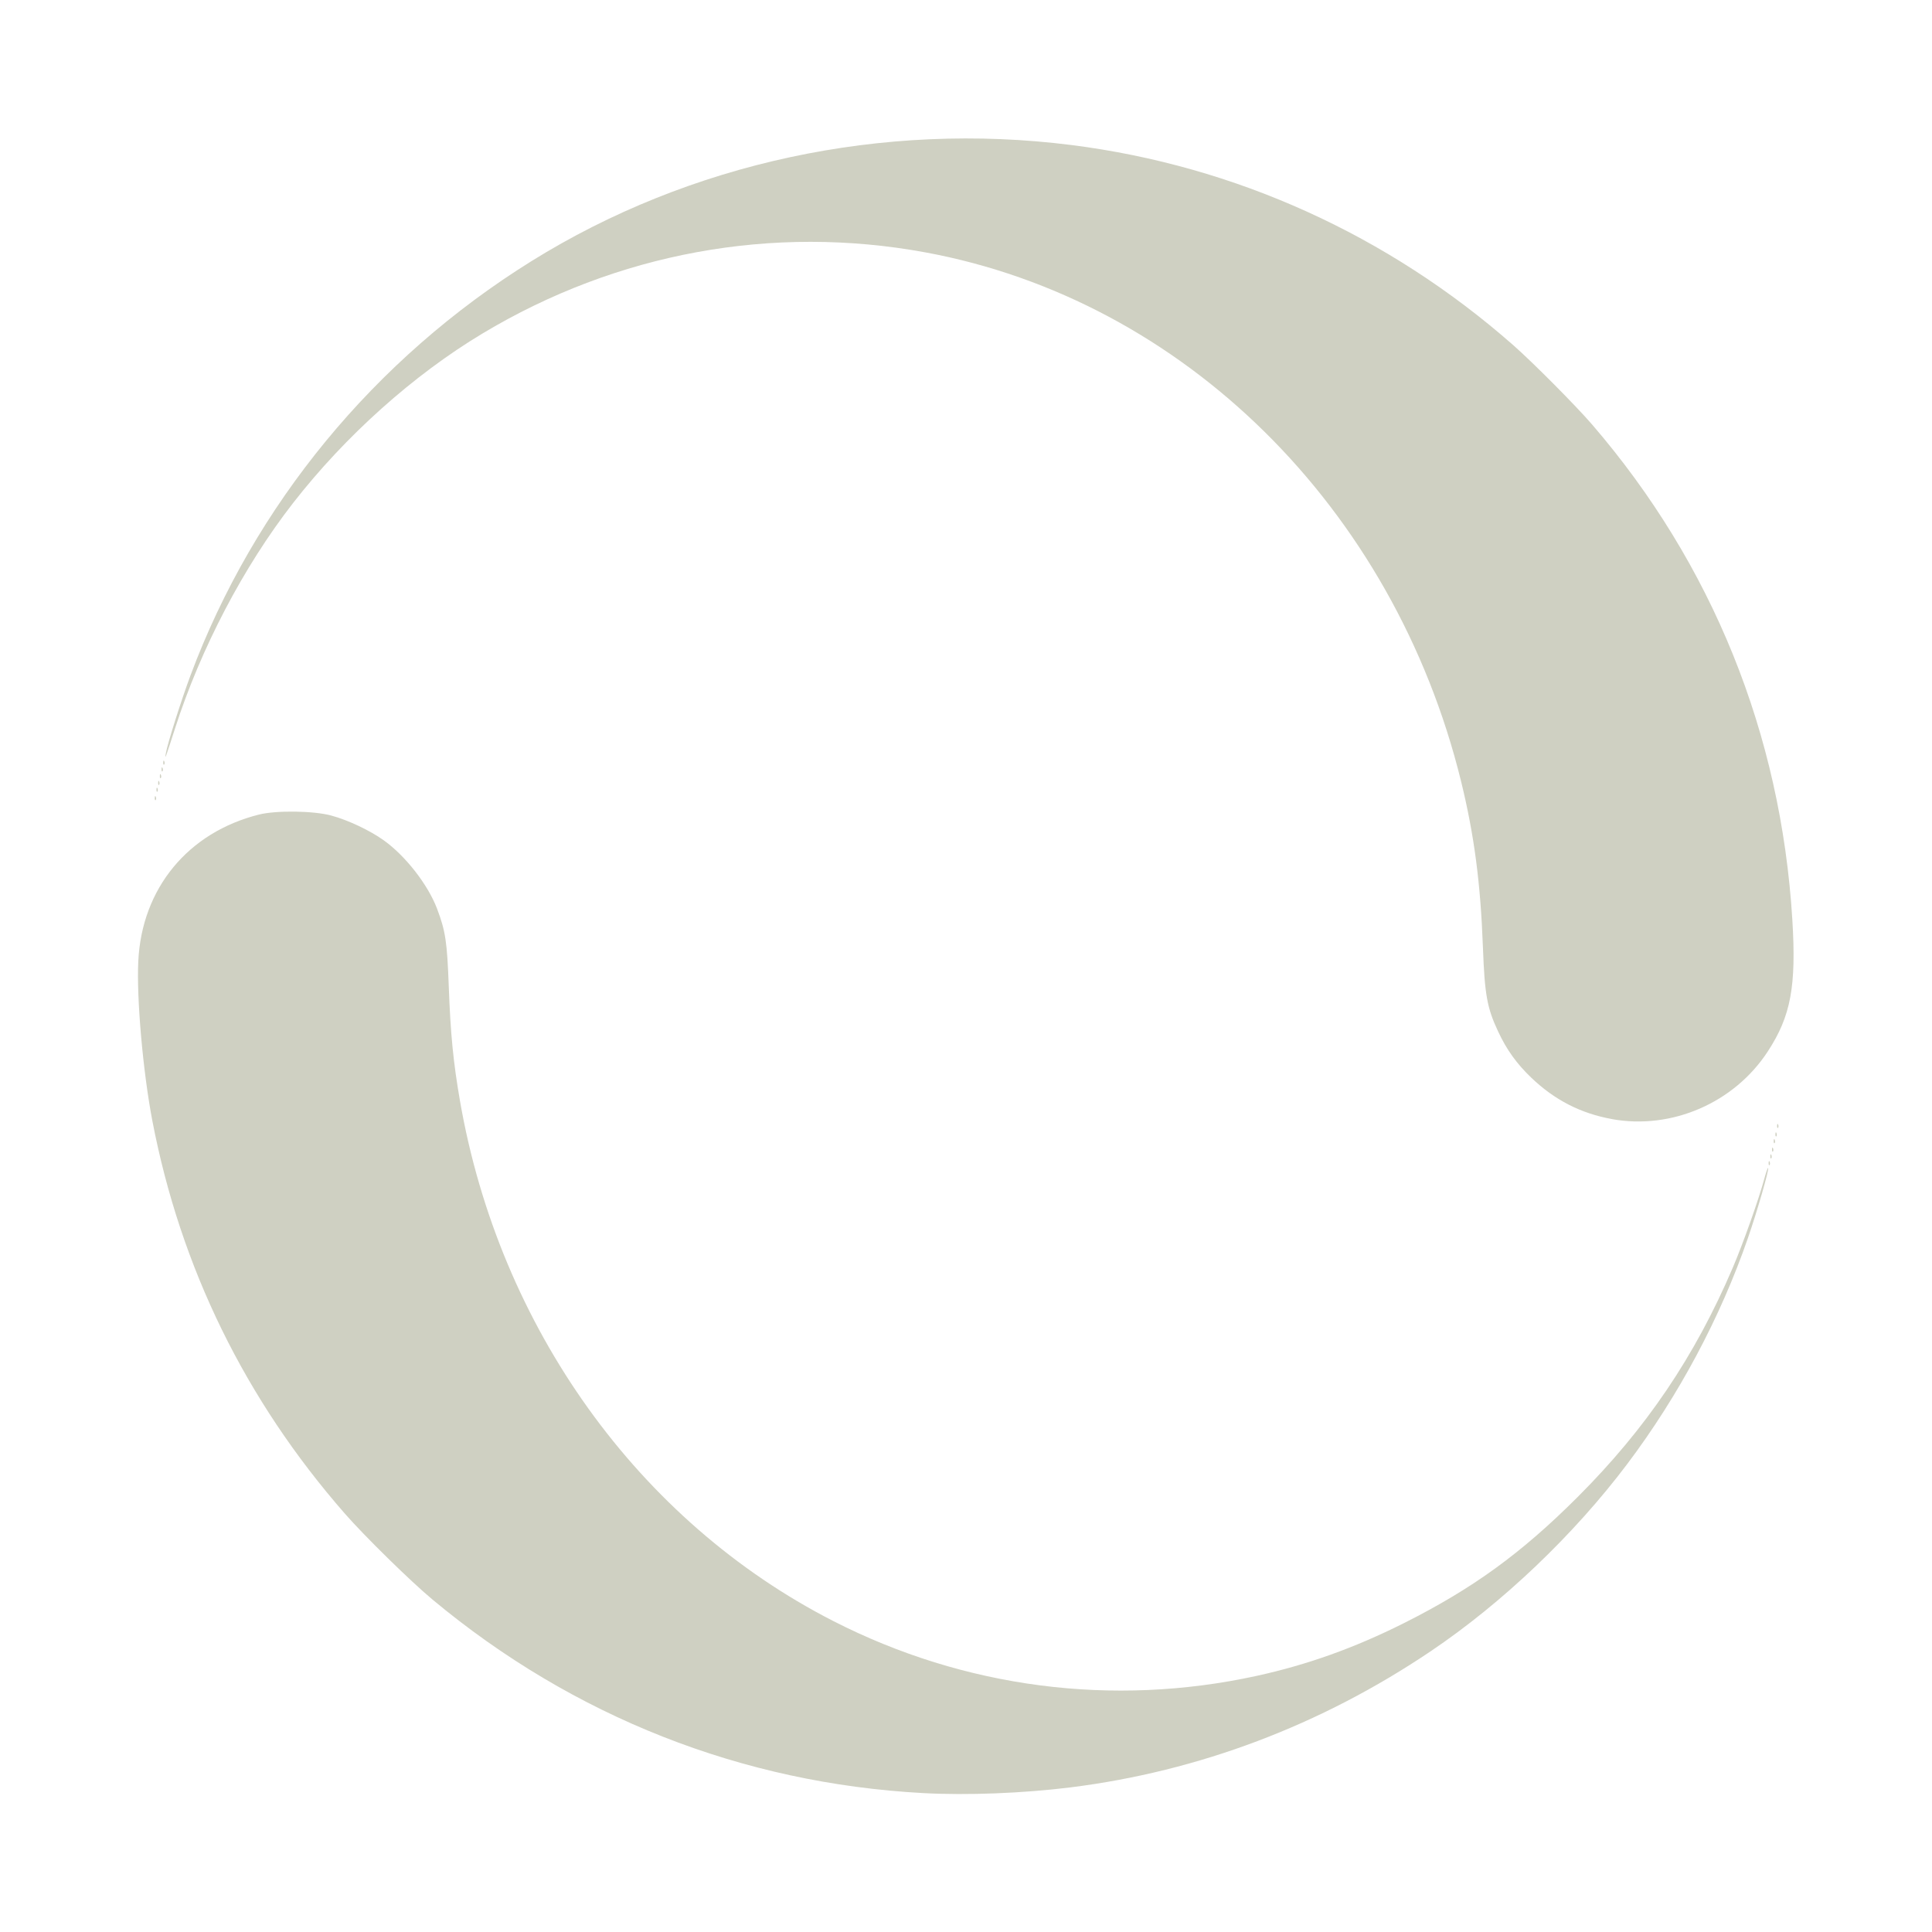 <?xml version="1.0" encoding="UTF-8" standalone="no"?>
<!-- Created with Inkscape (http://www.inkscape.org/) -->

<svg
   xmlns:dc="http://purl.org/dc/elements/1.1/"
   xmlns:cc="http://creativecommons.org/ns#"
   xmlns:rdf="http://www.w3.org/1999/02/22-rdf-syntax-ns#"
   xmlns:svg="http://www.w3.org/2000/svg"
   xmlns="http://www.w3.org/2000/svg"
   xmlns:sodipodi="http://sodipodi.sourceforge.net/DTD/sodipodi-0.dtd"
   xmlns:inkscape="http://www.inkscape.org/namespaces/inkscape"
   version="1.1"
   id="svg2"
   xml:space="preserve"
   width="70"
   height="70"
   viewBox="0 0 70 70"
   sodipodi:docname="spinner.svg"
   inkscape:version="0.92.4 5da689c313, 2019-01-14"
   inkscape:export-filename="/home/trlinux/milis-gtk-theme/playmount-milis/milis-koyu/spinner.png"
   inkscape:export-xdpi="96"
   inkscape:export-ydpi="96"><defs
     id="defs6"><clipPath
       clipPathUnits="userSpaceOnUse"
       id="clipPath18"><path
         d="M 0,800 H 800 V 0 H 0 Z"
         id="path16"
         inkscape:connector-curvature="0" /></clipPath><clipPath
       clipPathUnits="userSpaceOnUse"
       id="clipPath3426"><path
         d="M 0,800 H 800 V 0 H 0 Z"
         id="path3424"
         inkscape:connector-curvature="0" /></clipPath></defs><sodipodi:namedview
     pagecolor="#ffffff"
     bordercolor="#666666"
     borderopacity="1"
     objecttolerance="10"
     gridtolerance="10"
     guidetolerance="10"
     inkscape:pageopacity="0"
     inkscape:pageshadow="2"
     inkscape:window-width="1364"
     inkscape:window-height="704"
     id="namedview4"
     showgrid="false"
     inkscape:zoom="3.6642857"
     inkscape:cx="9.0588728"
     inkscape:cy="25.399157"
     inkscape:window-x="0"
     inkscape:window-y="0"
     inkscape:window-maximized="0"
     inkscape:current-layer="g10" /><g
     id="g10"
     inkscape:groupmode="layer"
     inkscape:label="14669-NPP3OF"
     transform="matrix(1.333,0,0,-1.333,0,70)"><path
       style="fill:#cfd0c2;stroke-width:0.046;fill-opacity:1"
       d="M 25.103,3.775 C 20.175,4.039 15.582,5.849 11.759,9.033 11.163,9.529 9.912,10.756 9.375,11.37 6.666,14.466 4.908,18.055 4.141,22.049 c -0.255,1.331 -0.432,3.329 -0.382,4.341 0.096,1.977 1.351,3.5 3.282,3.983 0.469,0.117 1.481,0.104 1.963,-0.027 0.453,-0.122 1.049,-0.403 1.425,-0.672 0.592,-0.422 1.204,-1.208 1.451,-1.861 0.23,-0.609 0.273,-0.898 0.318,-2.113 0.047,-1.291 0.123,-2.061 0.303,-3.101 1.067,-6.159 4.855,-11.44 10.146,-14.146 3.563,-1.822 7.597,-2.346 11.506,-1.492 1.378,0.301 2.661,0.76 3.996,1.429 1.878,0.942 3.199,1.9 4.734,3.435 1.858,1.857 3.182,3.814 4.213,6.227 0.284,0.664 0.714,1.878 0.86,2.424 0.046,0.171 0.092,0.302 0.103,0.29 0.033,-0.033 -0.296,-1.173 -0.549,-1.904 C 46.764,16.706 45.631,14.583 44.233,12.725 42.783,10.798 40.837,8.943 38.883,7.628 35.9,5.619 32.587,4.368 29.099,3.931 27.815,3.771 26.294,3.711 25.103,3.775 Z M 48.073,20.905 c 0.002,0.054 0.013,0.064 0.028,0.028 0.013,-0.033 0.012,-0.073 -0.004,-0.088 -0.015,-0.015 -0.026,0.012 -0.024,0.06 z m 0.046,0.184 c 0.002,0.054 0.013,0.064 0.028,0.028 0.013,-0.033 0.012,-0.073 -0.004,-0.088 -0.015,-0.015 -0.026,0.012 -0.024,0.06 z m 0.046,0.184 c 0.002,0.054 0.013,0.064 0.028,0.028 0.013,-0.033 0.012,-0.073 -0.004,-0.088 -0.015,-0.015 -0.026,0.012 -0.024,0.06 z m 0.046,0.23 c 0.002,0.054 0.013,0.064 0.028,0.028 0.013,-0.033 0.012,-0.073 -0.004,-0.088 -0.015,-0.015 -0.026,0.012 -0.024,0.06 z m 0.046,0.184 c 0.002,0.054 0.013,0.064 0.028,0.028 0.013,-0.033 0.012,-0.073 -0.004,-0.088 -0.015,-0.015 -0.026,0.012 -0.024,0.06 z m 0.046,0.23 c 0.002,0.054 0.013,0.064 0.028,0.028 0.013,-0.033 0.012,-0.073 -0.004,-0.088 -0.015,-0.015 -0.026,0.012 -0.024,0.06 z m -4.489,0.179 c -0.849,0.154 -1.557,0.517 -2.191,1.123 -0.397,0.379 -0.67,0.759 -0.902,1.255 -0.302,0.643 -0.366,1.001 -0.414,2.285 -0.065,1.756 -0.237,3.061 -0.596,4.525 C 37.883,38.718 32.164,44.363 25.149,45.654 21,46.417 16.768,45.642 13.114,43.448 11.235,42.32 9.386,40.665 7.964,38.838 6.618,37.108 5.453,34.882 4.755,32.706 4.497,31.903 4.473,31.836 4.508,32.04 c 0.044,0.26 0.419,1.443 0.669,2.113 1.729,4.633 4.998,8.606 9.27,11.263 4.301,2.676 9.551,3.804 14.676,3.155 4.451,-0.564 8.607,-2.447 12.011,-5.442 0.531,-0.467 1.707,-1.651 2.141,-2.155 3.268,-3.796 5.133,-8.408 5.442,-13.459 0.111,-1.812 -0.04,-2.621 -0.668,-3.582 -0.911,-1.396 -2.61,-2.133 -4.236,-1.838 z M 4.207,30.826 c 0.002,0.054 0.013,0.064 0.028,0.028 0.013,-0.033 0.012,-0.073 -0.004,-0.088 -0.015,-0.015 -0.026,0.012 -0.024,0.06 z m 0.046,0.23 c 0.002,0.054 0.013,0.064 0.028,0.028 0.013,-0.033 0.012,-0.073 -0.004,-0.088 -0.015,-0.015 -0.026,0.012 -0.024,0.06 z m 0.046,0.184 c 0.002,0.054 0.013,0.064 0.028,0.028 0.013,-0.033 0.012,-0.073 -0.004,-0.088 -0.015,-0.015 -0.026,0.012 -0.024,0.06 z m 0.046,0.184 c 0.002,0.054 0.013,0.064 0.028,0.028 0.013,-0.033 0.012,-0.073 -0.004,-0.088 -0.015,-0.015 -0.026,0.012 -0.024,0.06 z m 0.046,0.184 c 0.002,0.054 0.013,0.064 0.028,0.028 0.013,-0.033 0.012,-0.073 -0.004,-0.088 -0.015,-0.015 -0.026,0.012 -0.024,0.06 z m 0.046,0.184 c 0.002,0.054 0.013,0.064 0.028,0.028 0.013,-0.033 0.012,-0.073 -0.004,-0.088 -0.015,-0.015 -0.026,0.012 -0.024,0.06 z"
       id="path23"
       inkscape:connector-curvature="0" /></g></svg>